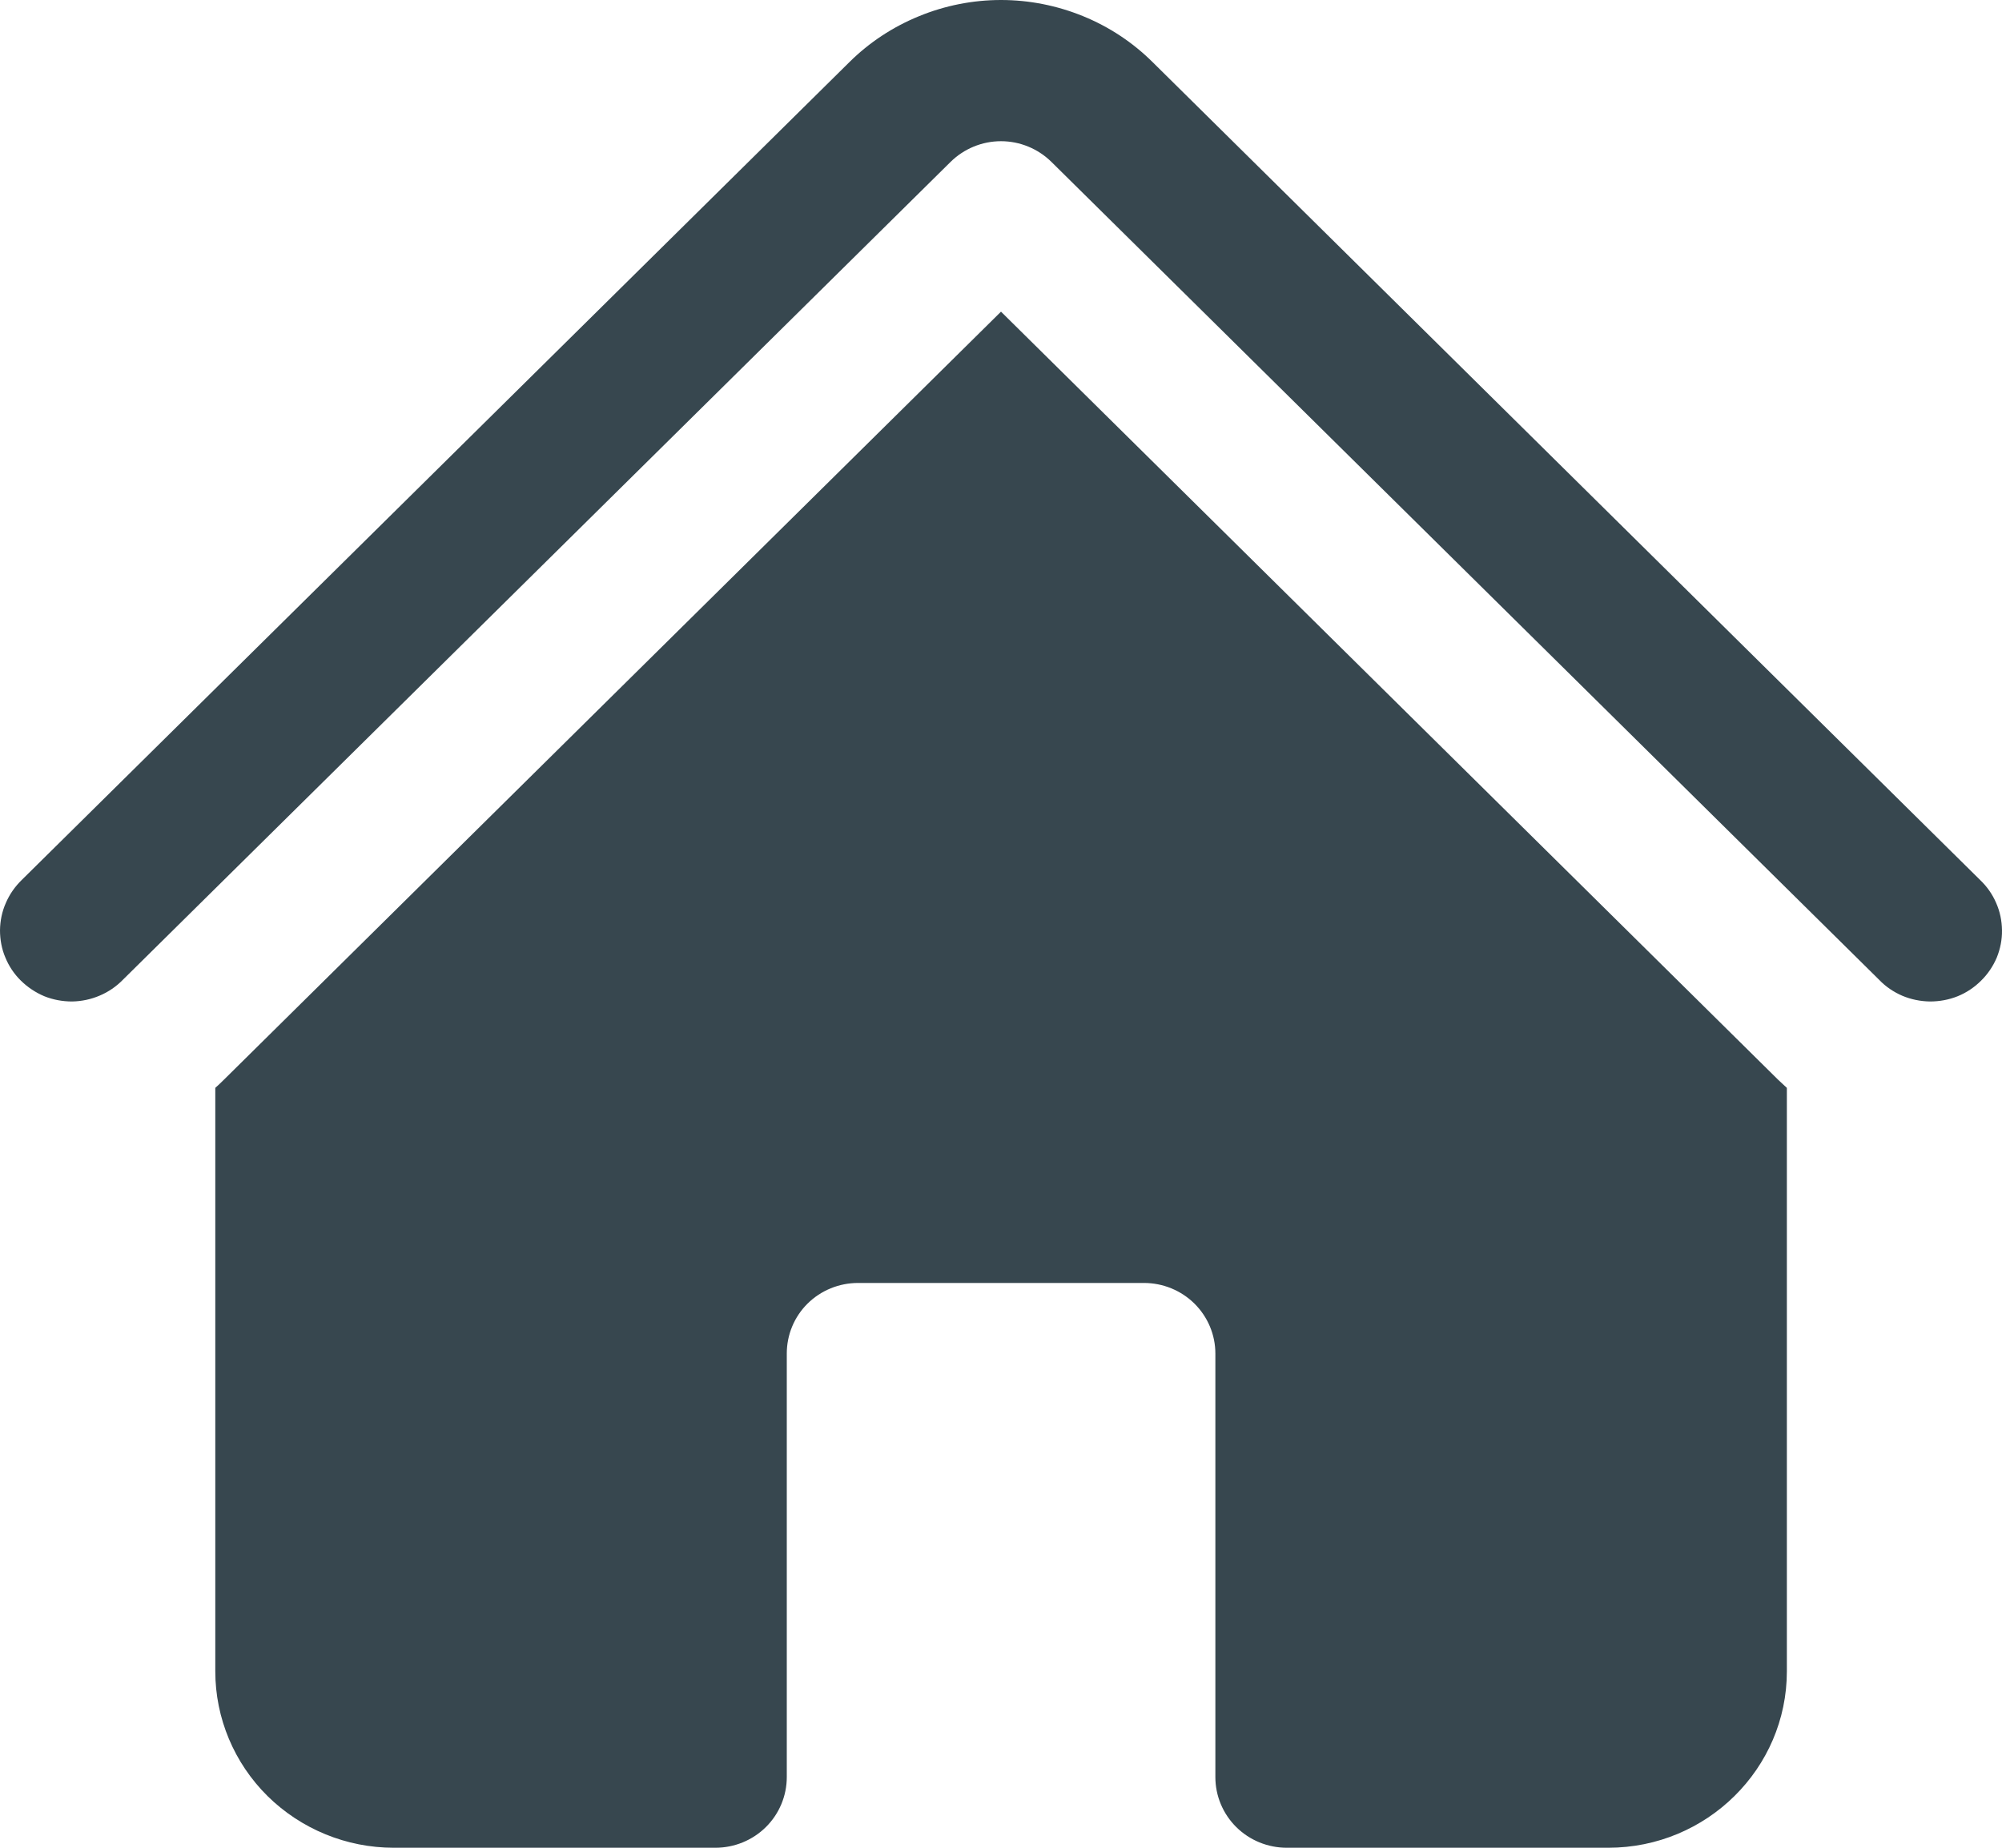 <svg width="13" height="12" viewBox="0 0 13 12" fill="none" xmlns="http://www.w3.org/2000/svg">
<path d="M6.172 1.052C6.259 0.966 6.377 0.917 6.5 0.917C6.623 0.917 6.741 0.966 6.828 1.052L12.203 6.364C12.245 6.408 12.297 6.443 12.353 6.467C12.41 6.491 12.471 6.503 12.532 6.504C12.594 6.504 12.655 6.493 12.712 6.47C12.769 6.447 12.821 6.412 12.864 6.369C12.908 6.326 12.942 6.275 12.966 6.219C12.989 6.162 13.001 6.102 13 6.041C12.999 5.98 12.987 5.92 12.962 5.864C12.938 5.808 12.903 5.758 12.858 5.715L7.484 0.403C7.355 0.275 7.202 0.174 7.033 0.105C6.864 0.036 6.683 0 6.5 0C6.317 0 6.136 0.036 5.968 0.105C5.799 0.174 5.645 0.275 5.516 0.403L0.141 5.715C0.097 5.758 0.062 5.808 0.038 5.864C0.013 5.92 0.001 5.98 1.5653e-05 6.041C-0 6.102 0.011 6.163 0.035 6.219C0.058 6.275 0.092 6.326 0.136 6.369C0.18 6.412 0.231 6.446 0.288 6.47C0.345 6.493 0.407 6.504 0.468 6.504C0.53 6.503 0.591 6.49 0.647 6.466C0.704 6.442 0.755 6.407 0.798 6.363L6.172 1.052Z" fill="#37474F"/>
<path d="M6.5 2.024L11.546 7.012C11.565 7.03 11.584 7.048 11.603 7.065V10.854C11.603 11.486 11.083 12 10.443 12H8.356C8.233 12 8.115 11.952 8.028 11.866C7.941 11.78 7.892 11.663 7.892 11.541V8.79C7.892 8.669 7.843 8.552 7.756 8.466C7.669 8.38 7.551 8.332 7.428 8.332H5.572C5.449 8.332 5.331 8.38 5.244 8.466C5.157 8.552 5.109 8.669 5.109 8.79V11.541C5.109 11.663 5.06 11.78 4.973 11.866C4.886 11.952 4.768 12 4.645 12H2.557C2.25 12 1.955 11.879 1.737 11.664C1.52 11.449 1.398 11.158 1.398 10.854V7.065C1.417 7.048 1.436 7.03 1.454 7.012L6.5 2.024Z" fill="#37474F"/>
</svg>
